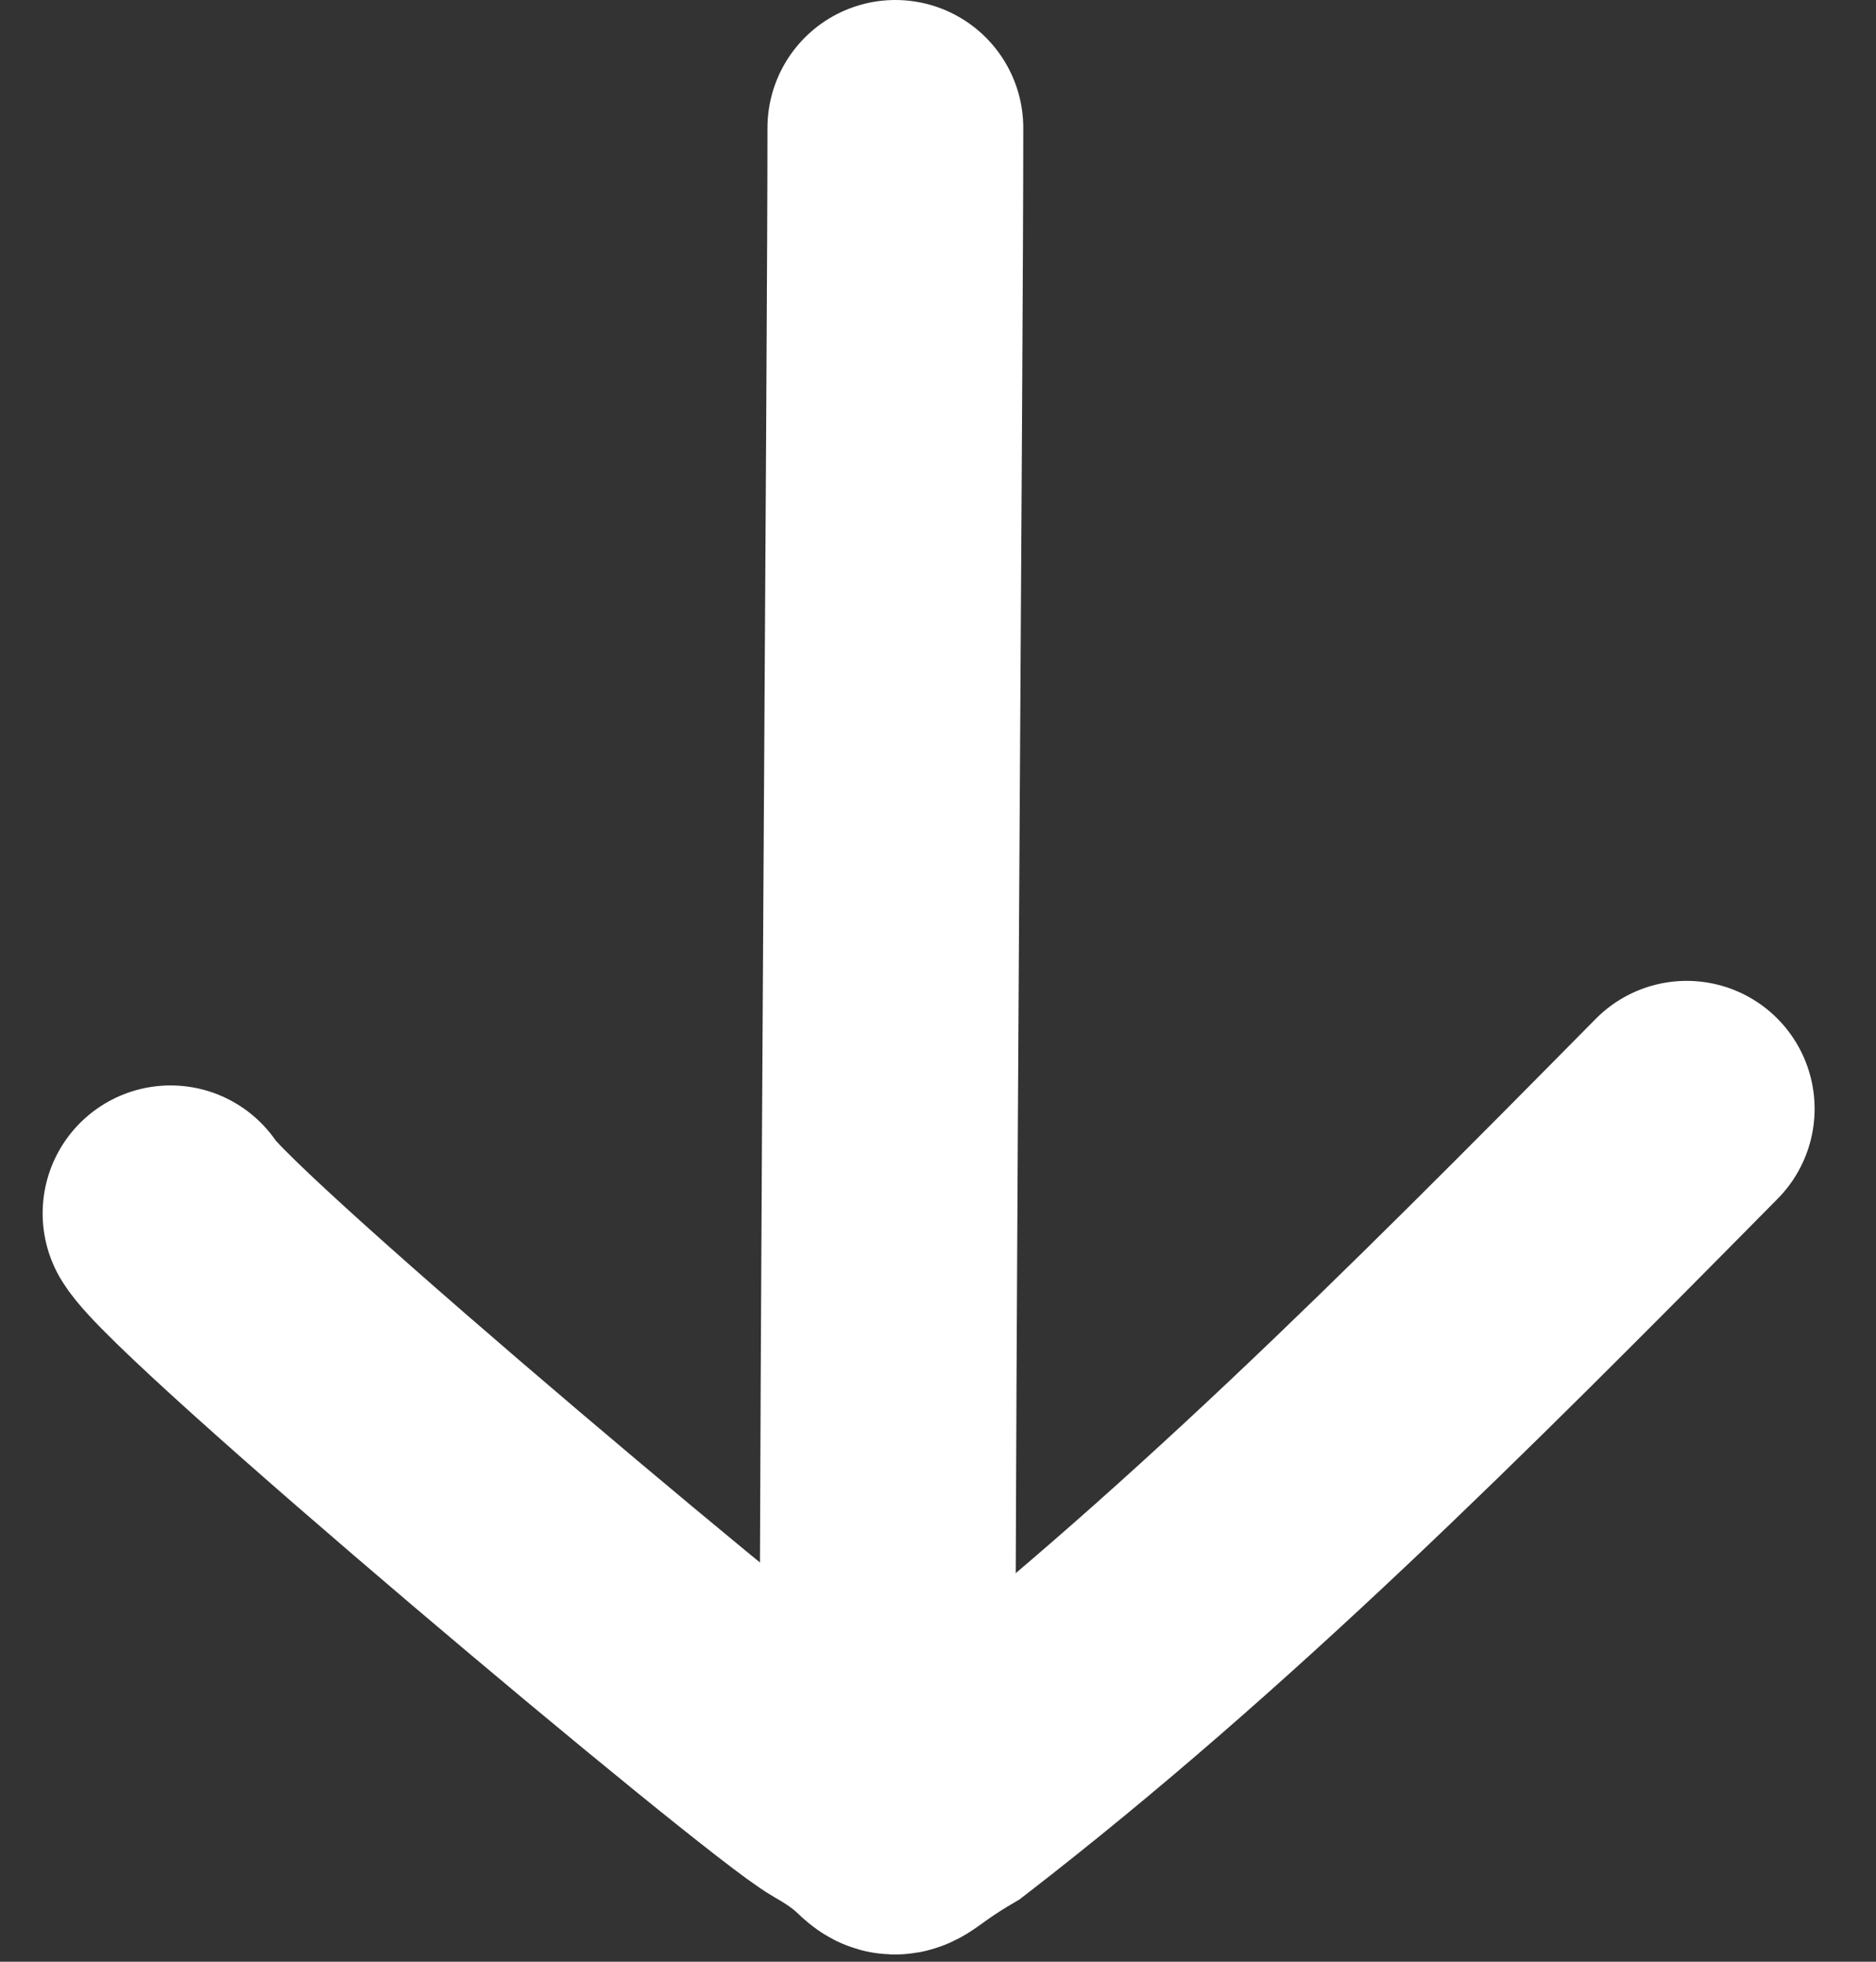 <svg width="22" height="23" viewBox="0 0 22 23" fill="none" xmlns="http://www.w3.org/2000/svg">
<rect x="0" y="0" width="22" height="23" fill="#333333" stroke="none"/>
<path d="M10.5 1.5C10.501 4 10.406 16 10.406 21" stroke="white" stroke-width="3" stroke-linecap="round"/>
<path d="M2 14.226C2.37 14.855 9.176 20.569 9.831 20.944C10.825 21.511 10.134 21.601 11.115 21.024C14.108 18.71 16.798 16.02 19.78 13" stroke="white" stroke-width="3" stroke-linecap="round"/>
</svg>

